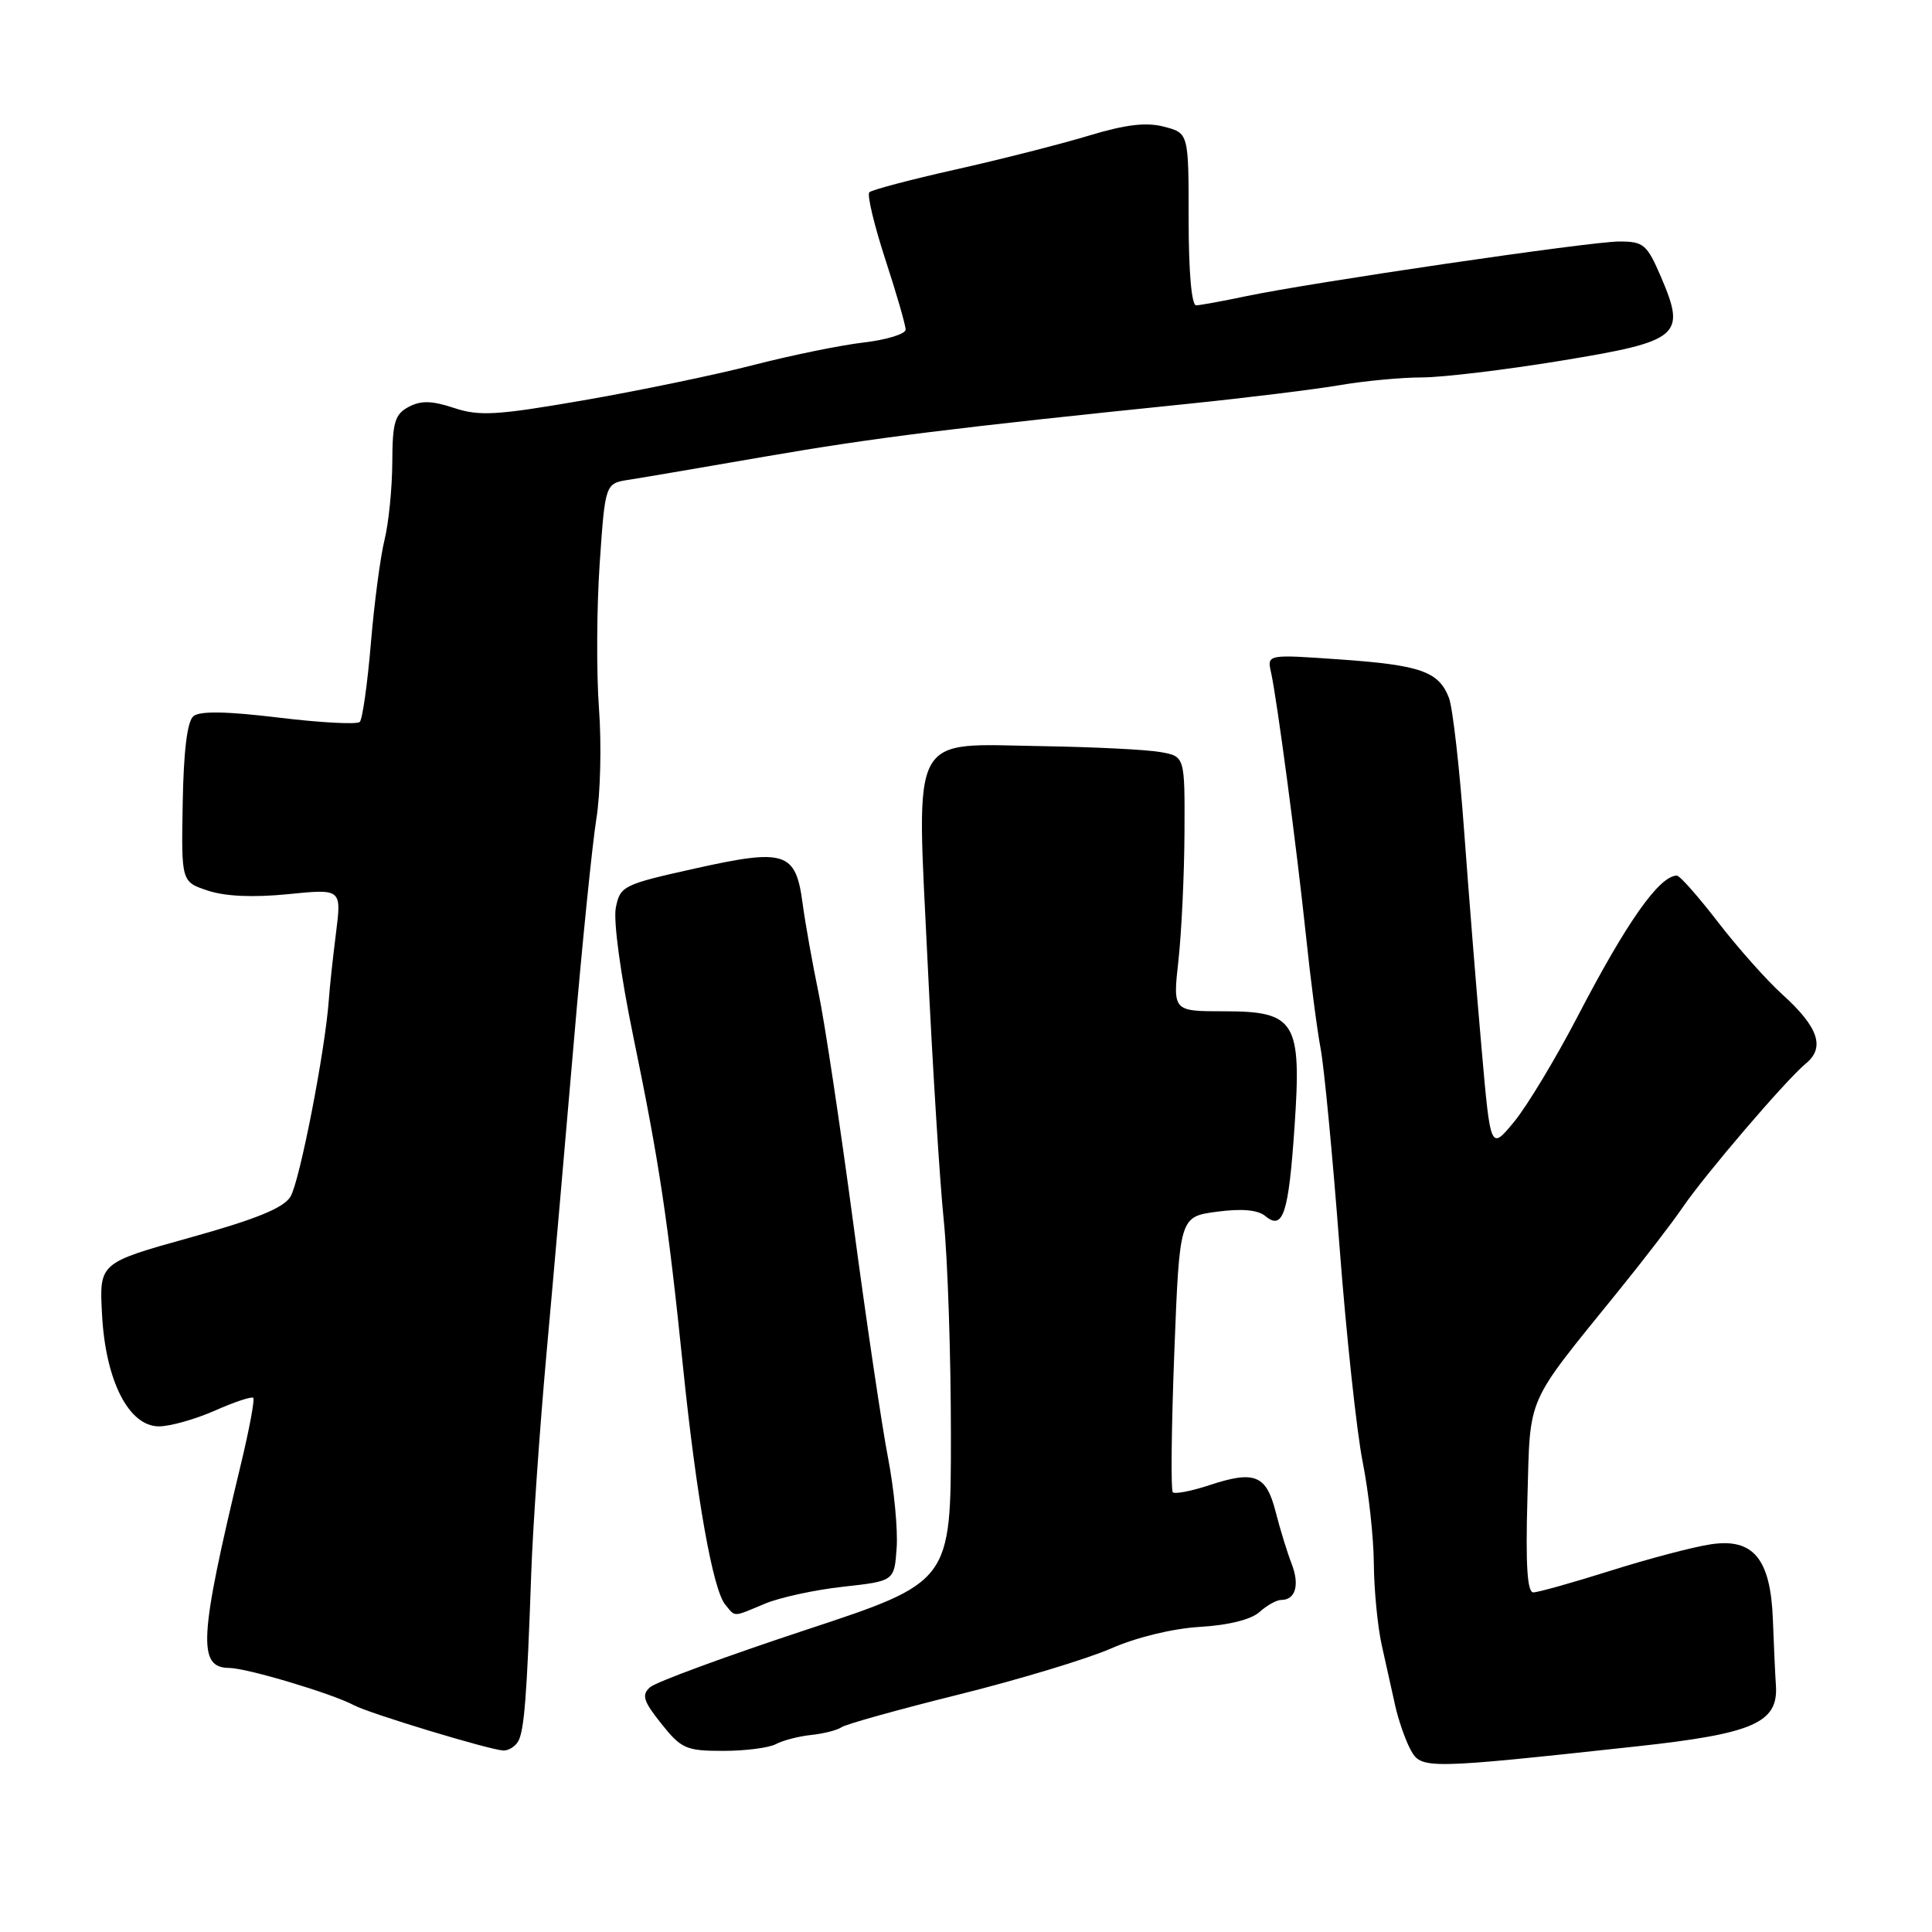 <?xml version="1.0" encoding="UTF-8" standalone="no"?>
<!DOCTYPE svg PUBLIC "-//W3C//DTD SVG 1.1//EN" "http://www.w3.org/Graphics/SVG/1.1/DTD/svg11.dtd" >
<svg xmlns="http://www.w3.org/2000/svg" xmlns:xlink="http://www.w3.org/1999/xlink" version="1.1" viewBox="0 0 256 256">
 <g >
 <path fill="currentColor"
d=" M 217.00 231.39 C 232.31 229.72 235.63 228.27 235.32 223.37 C 235.21 221.79 235.04 217.89 234.92 214.70 C 234.63 206.56 232.35 203.77 226.68 204.63 C 224.38 204.97 218.40 206.55 213.40 208.13 C 208.39 209.71 203.79 211.00 203.17 211.00 C 202.37 211.00 202.14 207.34 202.39 198.60 C 202.79 184.63 201.99 186.46 214.50 171.00 C 217.84 166.88 221.64 161.93 222.95 160.00 C 225.93 155.63 236.70 143.04 239.30 140.91 C 241.87 138.79 240.94 136.08 236.16 131.76 C 234.09 129.89 230.26 125.58 227.64 122.18 C 225.02 118.78 222.57 116.01 222.19 116.02 C 219.85 116.07 215.58 122.12 209.05 134.67 C 206.14 140.26 202.35 146.55 200.63 148.64 C 197.50 152.44 197.50 152.44 196.32 138.97 C 195.66 131.56 194.63 118.61 194.01 110.18 C 193.40 101.75 192.49 93.79 192.00 92.49 C 190.66 88.98 188.25 88.13 177.56 87.38 C 167.89 86.70 167.89 86.70 168.42 89.10 C 169.23 92.78 171.81 112.27 173.05 124.00 C 173.65 129.78 174.53 136.53 175.00 139.00 C 175.46 141.47 176.58 153.18 177.48 165.00 C 178.38 176.82 179.77 189.74 180.56 193.71 C 181.35 197.67 182.02 203.75 182.04 207.21 C 182.07 210.67 182.54 215.53 183.09 218.00 C 183.64 220.47 184.44 224.07 184.87 226.00 C 185.30 227.93 186.21 230.55 186.90 231.83 C 188.31 234.45 188.83 234.45 217.00 231.39 Z  M 68.63 230.79 C 69.46 229.45 69.82 224.82 70.39 208.50 C 70.60 202.45 71.51 189.40 72.40 179.50 C 73.30 169.60 74.93 150.93 76.04 138.00 C 77.14 125.07 78.49 111.80 79.02 108.50 C 79.56 105.20 79.72 98.64 79.37 93.92 C 79.02 89.20 79.06 80.55 79.46 74.69 C 80.19 64.06 80.19 64.06 83.34 63.57 C 85.08 63.30 93.24 61.91 101.49 60.48 C 115.80 58.01 126.33 56.69 157.50 53.50 C 165.20 52.71 174.20 51.60 177.50 51.04 C 180.80 50.47 185.73 50.01 188.46 50.01 C 191.19 50.00 199.45 49.01 206.82 47.80 C 222.62 45.21 223.44 44.52 220.10 36.72 C 218.23 32.37 217.79 32.00 214.56 32.00 C 210.73 32.00 173.86 37.41 165.00 39.27 C 161.97 39.91 159.05 40.44 158.50 40.46 C 157.89 40.49 157.50 36.05 157.50 29.07 C 157.50 17.64 157.50 17.64 154.25 16.79 C 151.88 16.17 149.18 16.49 144.25 17.98 C 140.54 19.10 132.61 21.12 126.63 22.46 C 120.65 23.80 115.50 25.16 115.19 25.48 C 114.87 25.80 115.82 29.79 117.30 34.34 C 118.79 38.89 120.00 43.09 120.00 43.67 C 120.00 44.25 117.51 45.02 114.46 45.38 C 111.42 45.73 104.78 47.09 99.71 48.40 C 94.65 49.70 84.55 51.79 77.28 53.05 C 65.83 55.03 63.53 55.17 60.17 54.06 C 57.21 53.08 55.78 53.05 54.14 53.92 C 52.31 54.90 52.00 55.97 51.98 61.29 C 51.96 64.70 51.50 69.30 50.96 71.50 C 50.41 73.70 49.59 79.89 49.14 85.26 C 48.69 90.62 48.03 95.31 47.67 95.66 C 47.31 96.02 42.49 95.76 36.94 95.09 C 30.03 94.25 26.47 94.19 25.63 94.90 C 24.81 95.57 24.33 99.50 24.21 106.39 C 24.02 116.85 24.02 116.85 27.57 118.02 C 29.87 118.78 33.59 118.94 38.19 118.48 C 45.26 117.77 45.26 117.77 44.52 123.64 C 44.11 126.86 43.68 130.85 43.57 132.50 C 43.08 139.28 39.69 156.64 38.48 158.58 C 37.54 160.08 33.90 161.56 25.17 163.99 C 13.15 167.34 13.15 167.34 13.52 174.17 C 13.98 182.95 17.06 189.00 21.06 189.00 C 22.54 189.00 25.87 188.06 28.46 186.92 C 31.05 185.77 33.34 185.01 33.56 185.22 C 33.77 185.44 33.03 189.41 31.91 194.06 C 26.38 217.03 26.15 220.99 30.37 221.01 C 32.72 221.03 44.00 224.40 46.92 225.96 C 48.99 227.06 64.83 231.86 66.69 231.95 C 67.35 231.98 68.22 231.46 68.63 230.79 Z  M 102.82 231.10 C 103.74 230.61 105.85 230.06 107.50 229.89 C 109.15 229.72 110.96 229.25 111.52 228.86 C 112.07 228.47 119.05 226.52 127.02 224.54 C 134.98 222.56 144.07 219.81 147.20 218.44 C 150.59 216.95 155.37 215.79 159.00 215.57 C 162.77 215.35 165.78 214.60 166.88 213.61 C 167.86 212.72 169.16 212.00 169.77 212.00 C 171.67 212.00 172.24 210.00 171.14 207.19 C 170.57 205.71 169.61 202.62 169.03 200.32 C 167.78 195.42 166.24 194.81 160.20 196.81 C 157.83 197.59 155.67 198.00 155.40 197.73 C 155.13 197.46 155.22 189.13 155.60 179.23 C 156.30 161.22 156.30 161.22 161.24 160.56 C 164.56 160.12 166.67 160.31 167.67 161.14 C 170.01 163.08 170.75 160.82 171.53 149.33 C 172.49 135.34 171.67 134.00 162.18 134.00 C 155.40 134.00 155.40 134.00 156.15 127.25 C 156.56 123.54 156.92 115.94 156.95 110.36 C 157.00 100.22 157.00 100.22 153.75 99.65 C 151.96 99.33 144.96 98.98 138.19 98.87 C 120.32 98.59 121.43 96.49 122.92 127.66 C 123.57 141.32 124.53 156.63 125.05 161.67 C 125.57 166.71 126.00 179.57 126.00 190.23 C 126.00 209.63 126.00 209.63 106.75 215.98 C 96.16 219.48 86.88 222.89 86.13 223.57 C 84.99 224.60 85.24 225.40 87.63 228.40 C 90.28 231.72 90.91 232.00 95.82 232.00 C 98.74 232.00 101.89 231.60 102.82 231.10 Z  M 101.35 212.50 C 103.33 211.67 107.99 210.66 111.72 210.25 C 118.50 209.50 118.50 209.50 118.81 205.12 C 118.99 202.71 118.47 197.31 117.66 193.12 C 116.85 188.93 114.77 174.93 113.05 162.00 C 111.32 149.07 109.26 135.35 108.45 131.50 C 107.65 127.65 106.70 122.34 106.35 119.71 C 105.44 112.85 104.06 112.41 92.05 115.09 C 82.57 117.20 82.17 117.40 81.60 120.27 C 81.25 121.98 82.24 129.24 83.92 137.37 C 87.37 154.12 88.49 161.55 90.52 181.28 C 92.29 198.44 94.46 210.65 96.10 212.62 C 97.49 214.30 97.02 214.31 101.35 212.50 Z "/>
</g>
</svg>